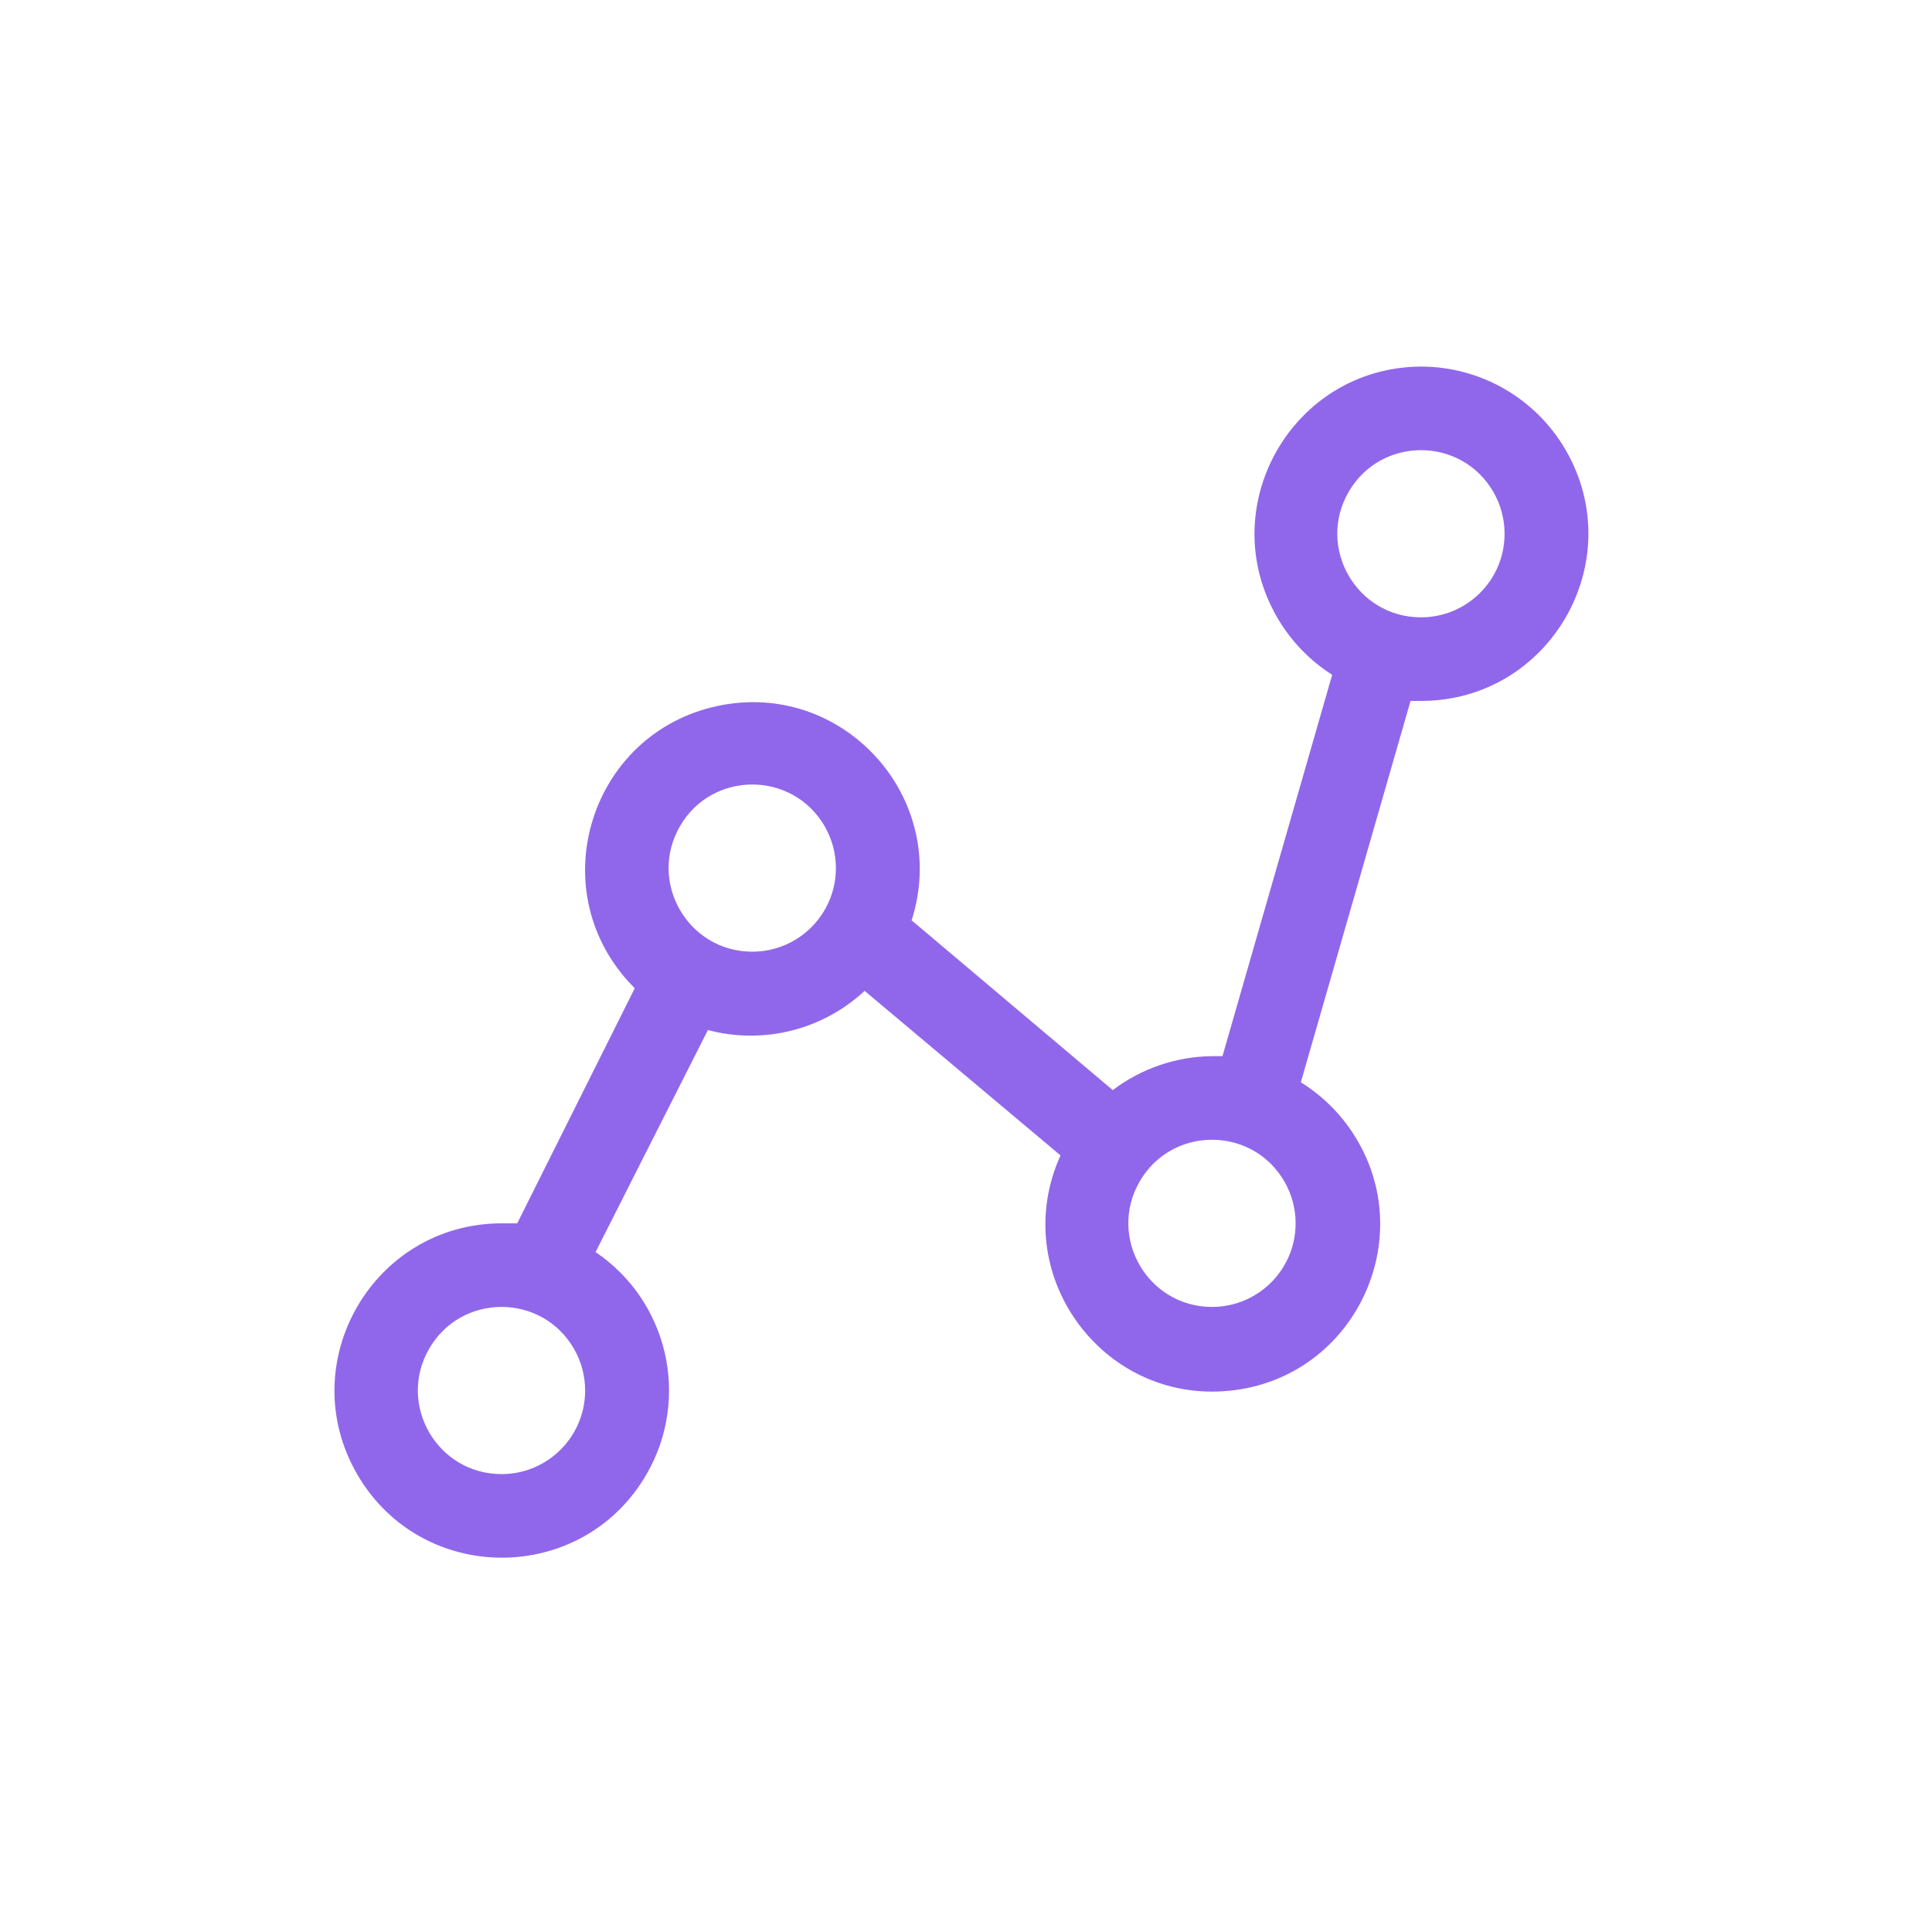 <?xml version="1.0" encoding="utf-8"?>
<svg viewBox="0 0 512 512" fill="none" xmlns="http://www.w3.org/2000/svg">
  <path fill="#fff" d="M0 0h512v512H0Z"/>
  <path fill="#9067eb" d="M 376.577 97.147 C 342.475 97.334 321.361 134.368 338.574 163.809 C 342.133 169.896 347.092 175.046 353.042 178.829 L 323.968 279.895 L 321.2 279.895 C 311.693 279.995 302.471 283.15 294.895 288.894 L 241.593 243.899 C 251.971 211.412 223.288 179.874 189.965 187.131 C 156.642 194.388 143.67 234.997 166.616 260.226 C 167.136 260.797 167.669 261.354 168.217 261.897 L 137.067 324.197 L 132.914 324.197 C 98.81 324.264 77.567 361.224 94.677 390.726 C 111.787 420.228 154.416 420.144 171.41 390.576 C 182.975 370.455 177.052 344.821 157.834 331.812 L 187.599 272.973 C 202.309 276.874 217.991 272.954 229.134 262.589 L 281.05 306.199 C 266.978 337.265 291.813 371.914 325.752 368.568 C 359.692 365.222 377.282 326.39 357.414 298.671 C 354.011 293.922 349.702 289.894 344.735 286.817 L 373.809 185.752 L 376.577 185.752 C 410.681 185.752 431.996 148.833 414.945 119.298 C 407.03 105.591 392.405 97.147 376.577 97.147 Z M 132.914 390.651 C 115.862 390.651 105.204 372.192 113.73 357.424 C 122.256 342.656 143.571 342.656 152.097 357.424 C 154.041 360.791 155.065 364.611 155.065 368.5 C 155.065 380.734 145.147 390.651 132.914 390.651 Z M 199.367 252.205 C 182.315 252.205 171.657 233.747 180.184 218.979 C 188.71 204.212 210.025 204.212 218.551 218.979 C 220.495 222.346 221.519 226.166 221.519 230.055 C 221.519 242.289 211.601 252.205 199.367 252.205 Z M 321.2 346.349 C 304.147 346.349 293.49 327.889 302.015 313.121 C 310.542 298.354 331.857 298.354 340.383 313.121 C 342.327 316.489 343.35 320.309 343.35 324.197 C 343.35 336.431 333.433 346.349 321.2 346.349 Z M 376.577 163.6 C 359.525 163.6 348.867 145.142 357.394 130.374 C 365.92 115.607 387.235 115.607 395.761 130.374 C 397.705 133.741 398.729 137.561 398.729 141.45 C 398.729 153.684 388.811 163.6 376.577 163.6 Z" style=""/>
</svg>
